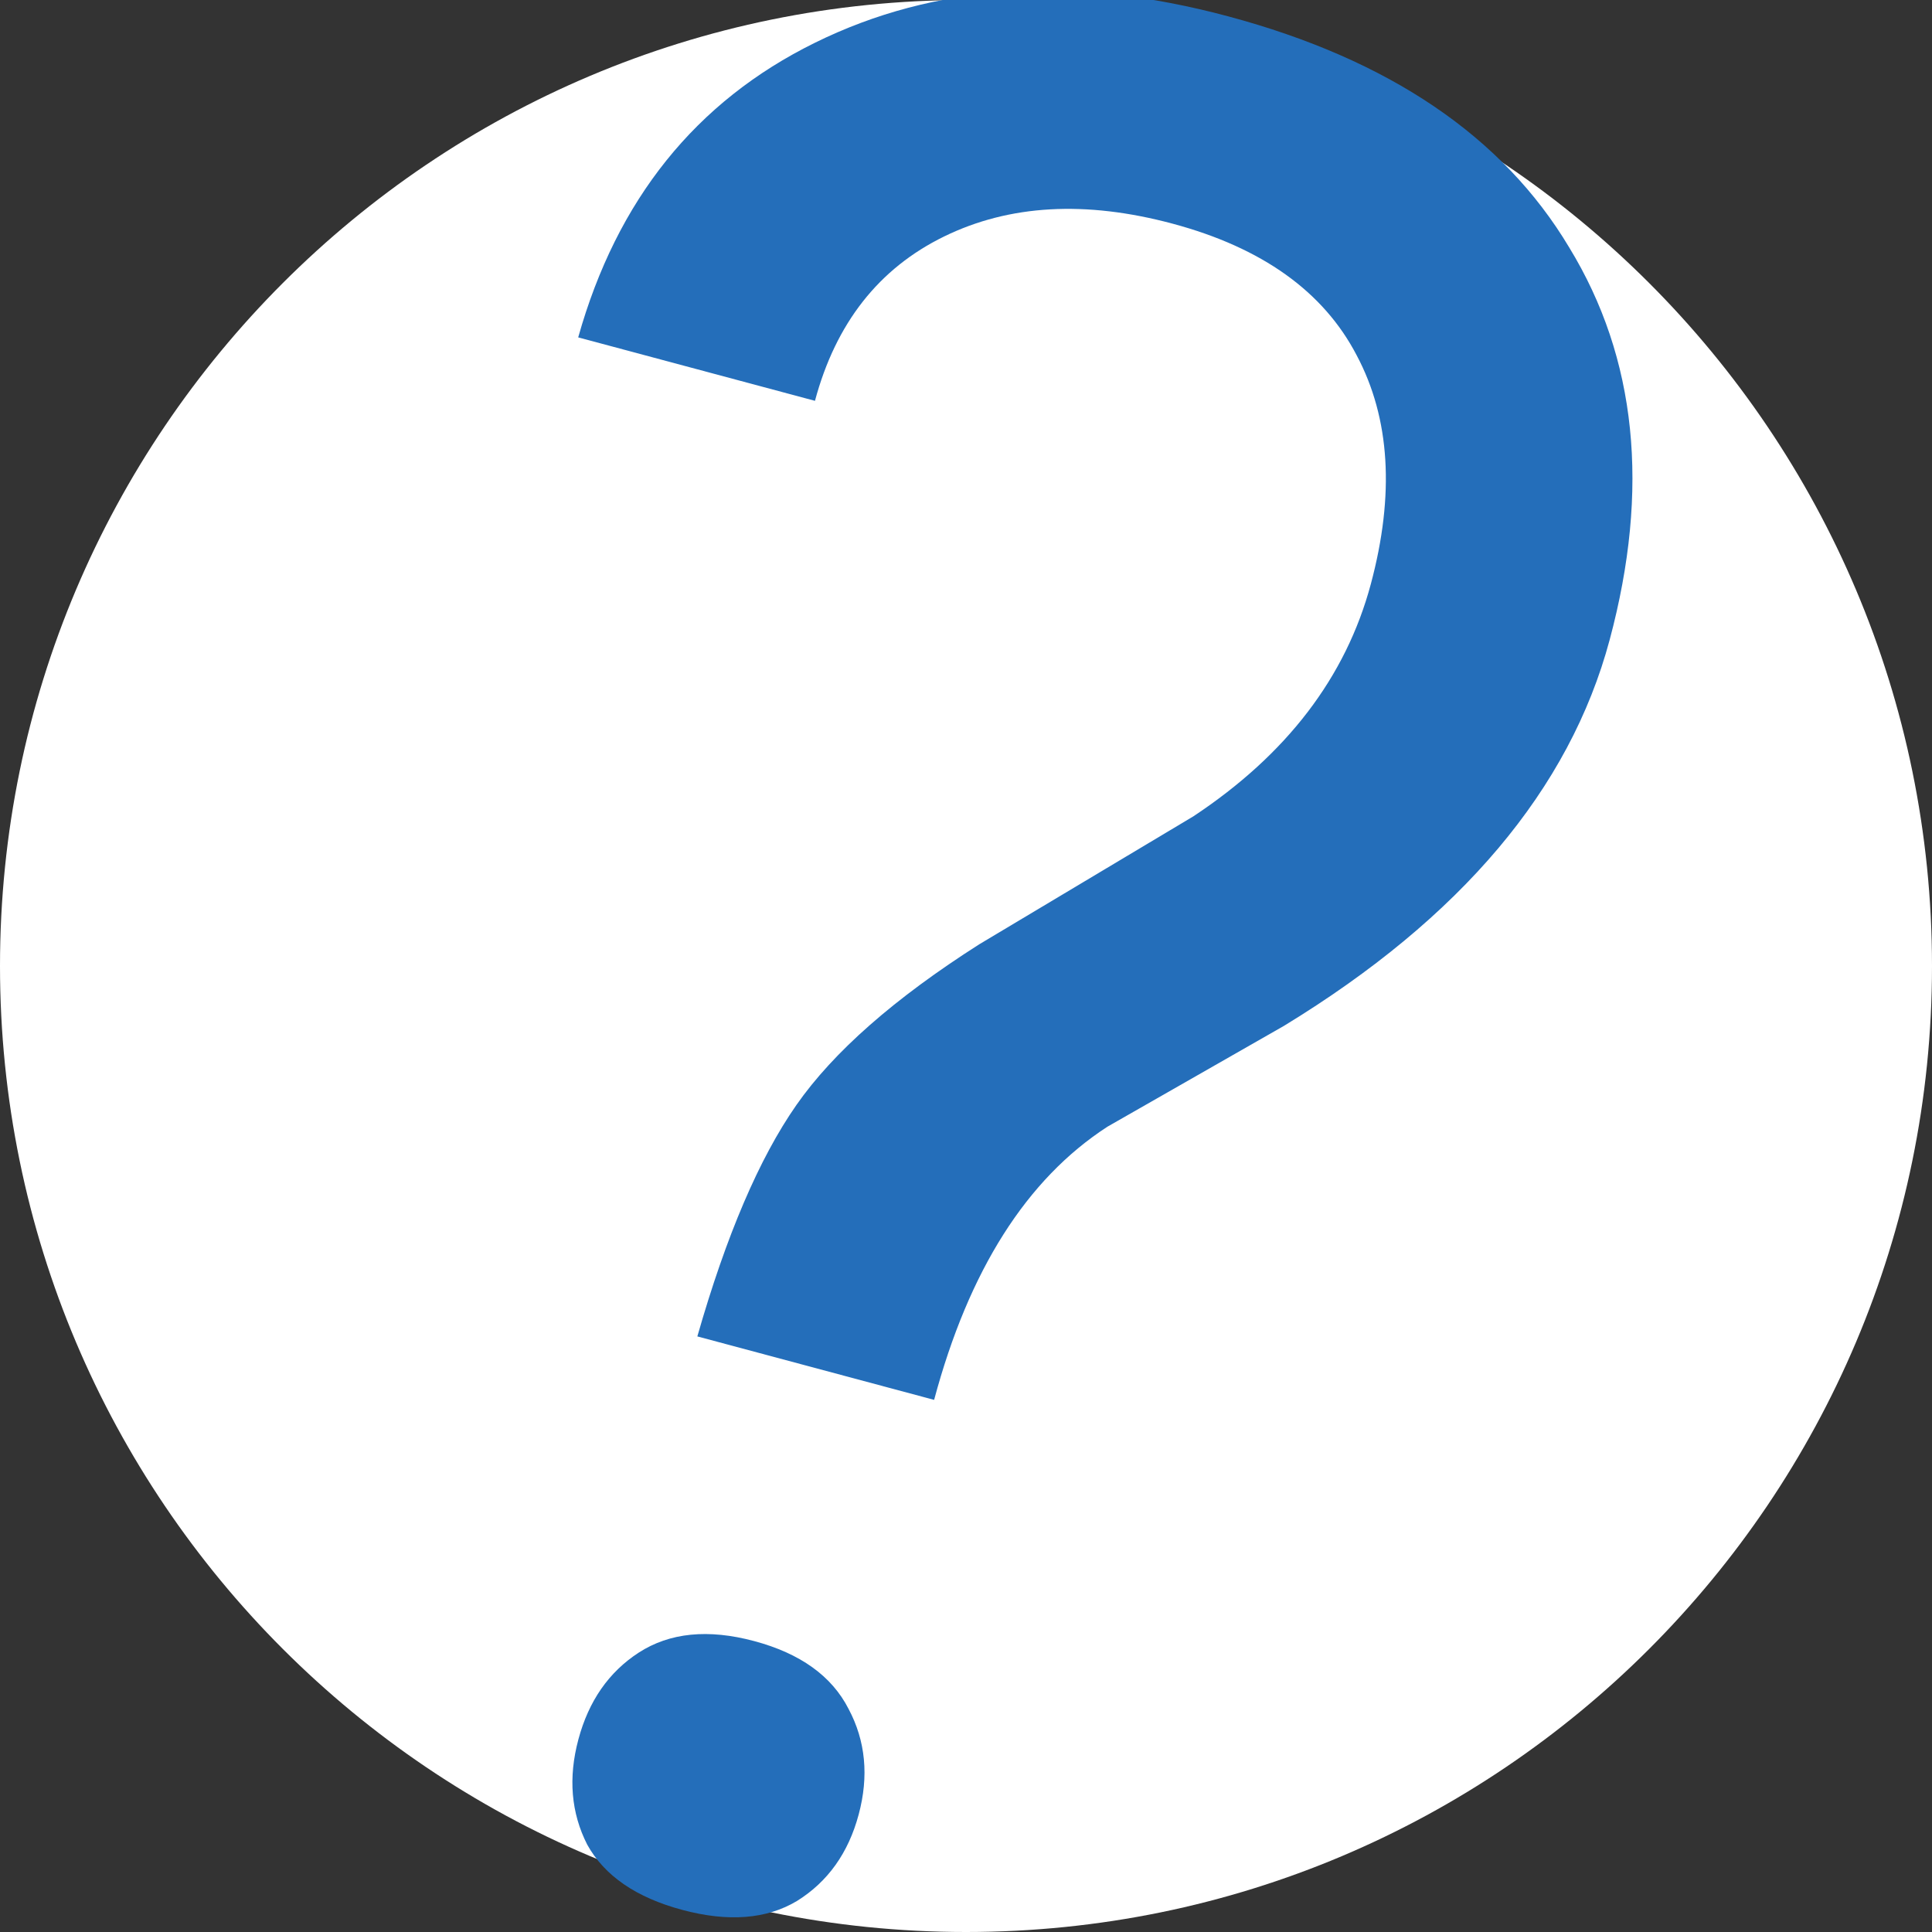 <svg width="216" height="216" viewBox="0 0 216 216" fill="none" xmlns="http://www.w3.org/2000/svg">
<rect x="0" y="0" width="216" height="216" fill="#333333" stroke="none"/>
<g clip-path="url(#clip0)">
<path d="M108 216C167.647 216 216 167.647 216 108C216 48.353 167.647 0 108 0C48.353 0 0 48.353 0 108C0 167.647 48.353 216 108 216Z" fill="white"/>
<path d="M77.964 149.412C81.197 138.112 84.887 129.489 89.036 123.546C93.184 117.603 100.005 111.609 109.497 105.564L133.418 91.269C143.86 84.354 150.473 75.697 153.26 65.299C155.943 55.282 155.416 46.757 151.678 39.723C147.965 32.594 141.1 27.687 131.084 25.003C121.353 22.396 112.841 22.876 105.546 26.442C98.252 30.008 93.441 36.132 91.115 44.813L64.643 37.72C68.975 22.317 77.796 11.338 91.106 4.782C104.537 -1.843 119.933 -2.83 137.295 1.822C155.324 6.653 168.044 15.275 175.453 27.689C182.984 40.034 184.487 54.648 179.962 71.533C175.489 88.227 163.353 102.613 143.553 114.69L123.815 125.965C114.781 131.826 108.321 142.007 104.436 156.507L77.964 149.413L77.964 149.412ZM64.665 194.466C65.816 190.173 68.062 186.941 71.404 184.769C74.868 182.527 79.175 182.097 84.326 183.477C89.478 184.857 92.993 187.384 94.871 191.057C96.775 194.634 97.153 198.57 96.002 202.862C94.852 207.155 92.558 210.375 89.12 212.521C85.708 214.572 81.426 214.907 76.275 213.527C71.124 212.146 67.583 209.715 65.653 206.233C63.844 202.681 63.515 198.759 64.665 194.466Z" fill="#246EBA"/>
</g>
<defs>
<clipPath id="clip0">
<rect width="216" height="216" fill="white"/>
</clipPath>
</defs>
</svg>
